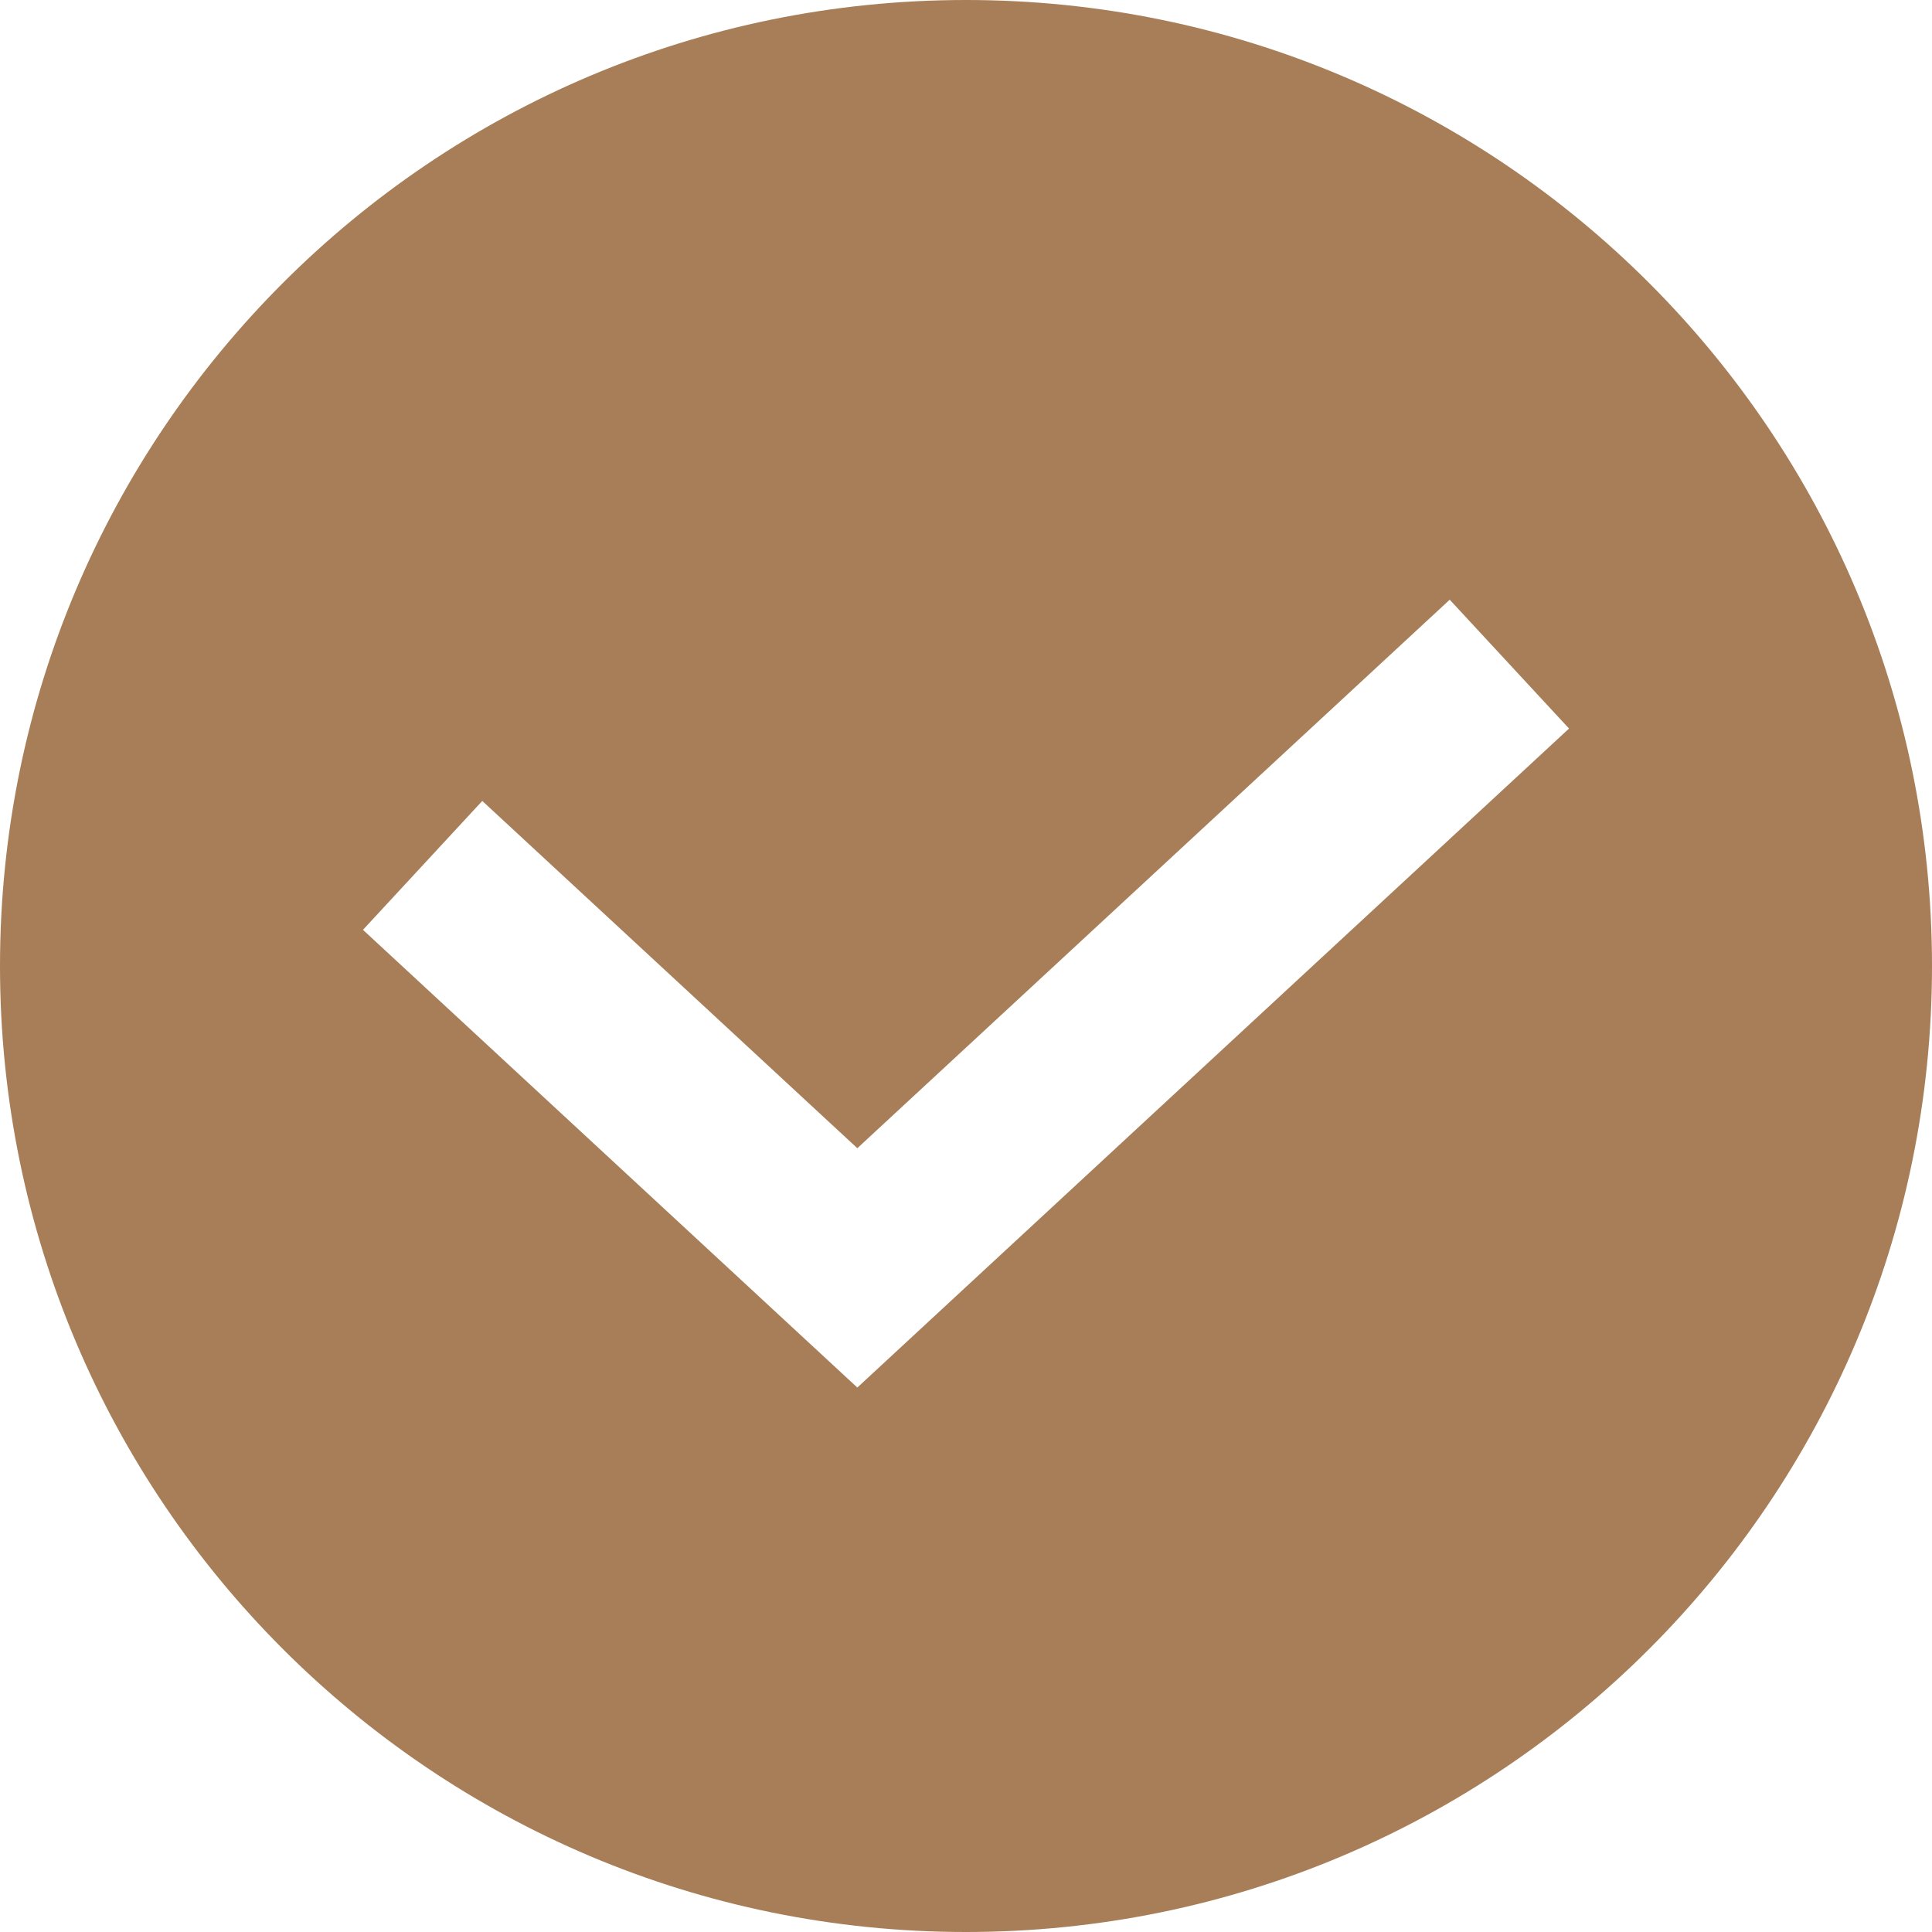 <svg xmlns:xlink="http://www.w3.org/1999/xlink" role="presentation" class="t1000__feature-icon" style="" xmlns="http://www.w3.org/2000/svg" viewBox="0 0 32 32" width="32"  height="32" ><path fill-rule="evenodd" clip-rule="evenodd" d="M16 32C24.837 32 32 24.837 32 16C32 7.163 24.837 0 16 0C7.163 0 0 7.163 0 16C0 24.837 7.163 32 16 32ZM25.988 12.067L24.012 9.933L14.2 19.018L7.988 13.266L6.012 15.401L14.2 22.982L25.988 12.067Z" fill="#A77E58"></path></svg>